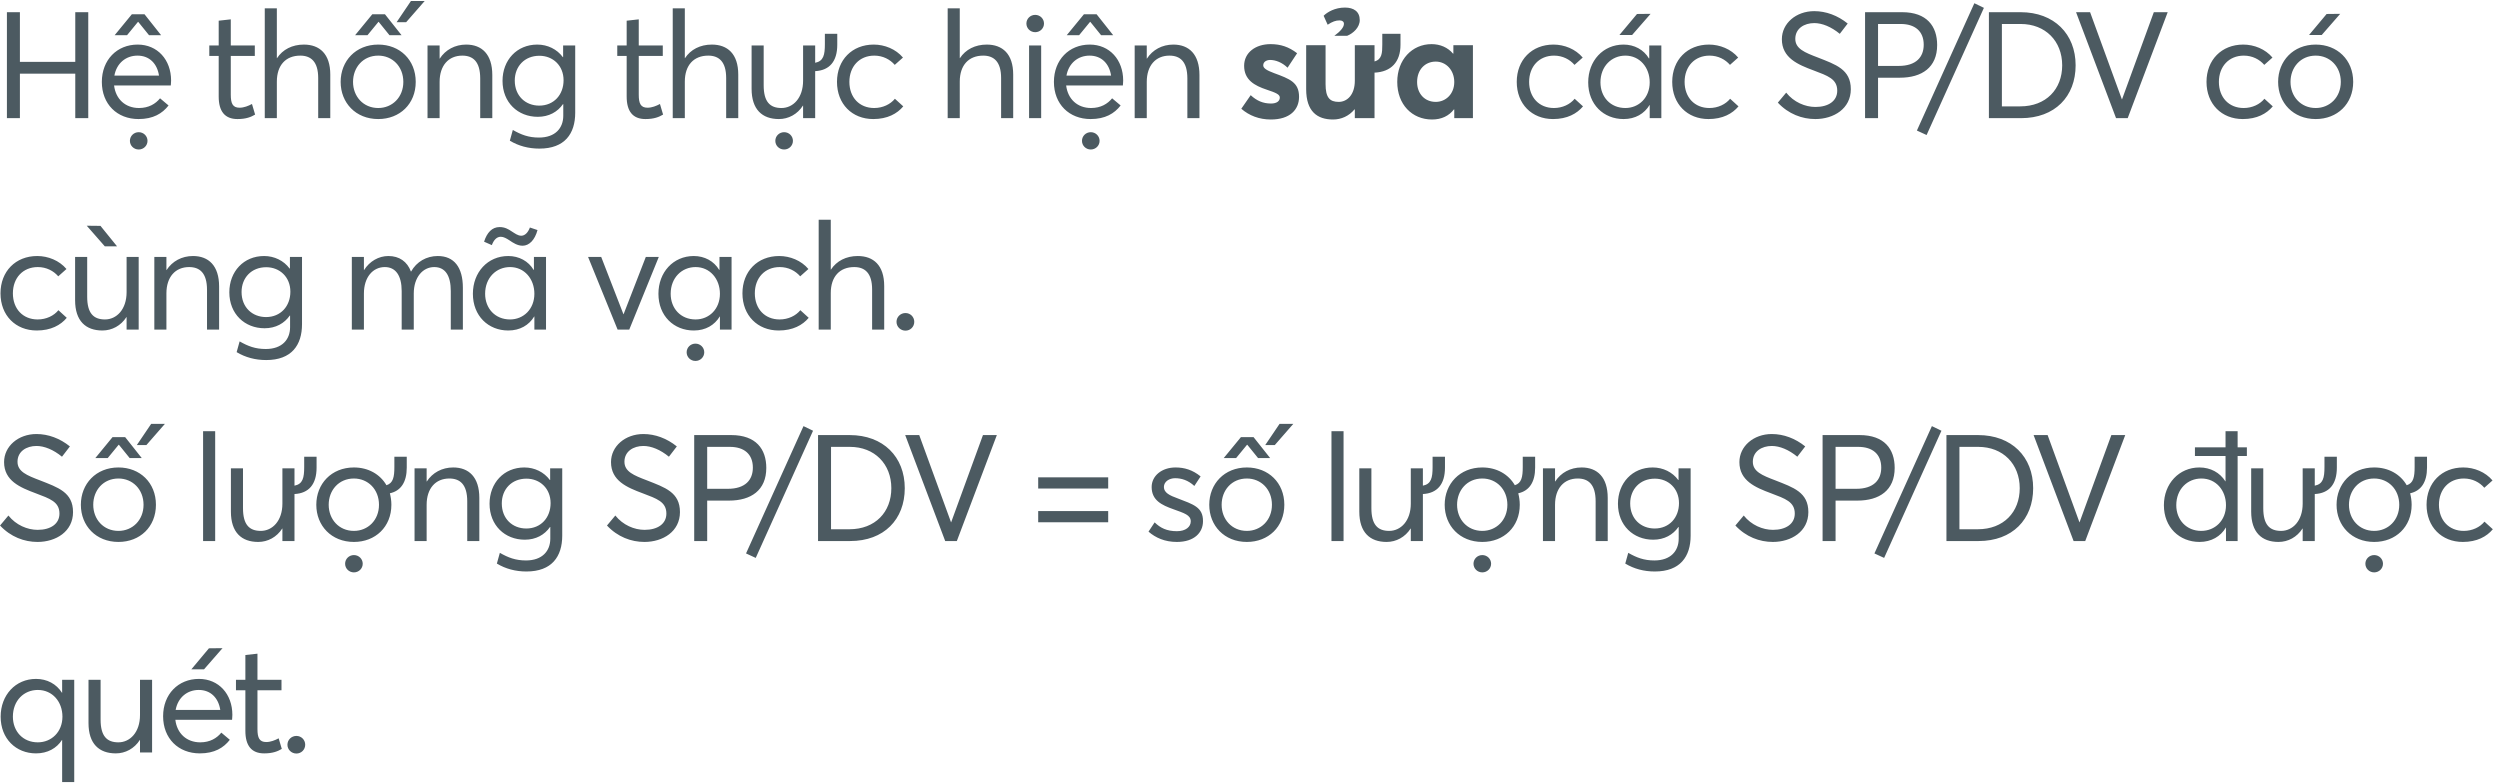 <svg width="201" height="63" viewBox="0 0 201 63" fill="none" xmlns="http://www.w3.org/2000/svg">
    <path d="M0.556 9.5V0.98H1.6V4.976H6.052V0.98H7.096V9.5H6.052V5.924H1.6V9.5H0.556ZM11.092 1.76L10.216 2.828H9.22L10.6 1.148H11.62L12.952 2.828H11.98L11.116 1.76H11.092ZM13.756 6.476C13.756 6.632 13.732 6.8 13.732 6.872H9.172C9.304 7.964 10.072 8.684 11.176 8.684C11.956 8.684 12.508 8.348 12.868 7.904L13.552 8.48C13.048 9.128 12.316 9.572 11.14 9.572C9.412 9.572 8.188 8.372 8.188 6.584C8.188 4.82 9.4 3.584 11.068 3.584C12.664 3.584 13.756 4.808 13.756 6.476ZM11.056 4.472C10.12 4.472 9.376 5.084 9.196 6.08H12.784C12.64 5.12 12.016 4.472 11.056 4.472ZM11.152 10.628C11.548 10.628 11.86 10.94 11.86 11.324C11.86 11.708 11.548 12.02 11.152 12.02C10.756 12.02 10.444 11.708 10.444 11.324C10.444 10.94 10.756 10.628 11.152 10.628ZM19.095 9.572C18.063 9.572 17.583 8.936 17.583 7.76V4.496H16.827V3.656H17.583V1.664L18.555 1.556V3.656H20.487V4.496H18.555V7.616C18.555 8.324 18.711 8.66 19.263 8.66C19.611 8.66 19.971 8.516 20.259 8.36L20.511 9.212C20.187 9.404 19.791 9.572 19.095 9.572ZM21.287 9.5V0.668H22.259V4.676H22.271C22.727 3.98 23.495 3.584 24.431 3.584C25.691 3.584 26.555 4.328 26.555 5.996V9.5H25.583V6.272C25.583 4.952 24.995 4.472 24.143 4.472C22.979 4.472 22.259 5.24 22.259 6.56V9.5H21.287ZM31.888 1.784L33.04 0.08H34.144L32.656 1.784H31.888ZM28.552 2.828L29.932 1.148H30.952L32.284 2.828H31.312L30.448 1.76H30.424L29.548 2.828H28.552ZM30.412 9.572C28.6 9.572 27.388 8.264 27.388 6.584C27.388 4.904 28.6 3.584 30.412 3.584C32.14 3.584 33.424 4.808 33.424 6.584C33.424 8.36 32.14 9.572 30.412 9.572ZM30.412 8.684C31.528 8.684 32.428 7.832 32.428 6.584C32.428 5.336 31.54 4.472 30.412 4.472C29.188 4.472 28.384 5.42 28.384 6.584C28.384 7.748 29.2 8.684 30.412 8.684ZM34.373 9.5V3.656H35.345V4.712H35.357C35.813 4.004 36.581 3.584 37.481 3.584C38.741 3.584 39.581 4.364 39.581 6.032V9.5H38.609V6.308C38.609 4.94 38.021 4.472 37.169 4.472C36.065 4.472 35.345 5.264 35.345 6.584V9.5H34.373ZM43.367 11.948C42.491 11.948 41.687 11.732 40.991 11.312L41.231 10.448C41.903 10.832 42.491 11.06 43.331 11.06C44.651 11.06 45.287 10.292 45.287 9.308V8.372H45.263C44.831 8.996 44.135 9.392 43.235 9.392C41.639 9.392 40.403 8.24 40.403 6.5C40.403 4.832 41.555 3.584 43.199 3.584C44.027 3.584 44.783 3.956 45.251 4.592H45.275V3.656H46.247V9.068C46.247 10.748 45.407 11.948 43.367 11.948ZM43.355 8.492C44.531 8.492 45.311 7.616 45.311 6.452C45.311 5.276 44.459 4.484 43.367 4.484C42.179 4.484 41.387 5.336 41.387 6.476C41.387 7.712 42.251 8.492 43.355 8.492ZM51.896 9.572C50.864 9.572 50.384 8.936 50.384 7.76V4.496H49.628V3.656H50.384V1.664L51.356 1.556V3.656H53.288V4.496H51.356V7.616C51.356 8.324 51.512 8.66 52.064 8.66C52.412 8.66 52.772 8.516 53.06 8.36L53.312 9.212C52.988 9.404 52.592 9.572 51.896 9.572ZM54.088 9.5V0.668H55.06V4.676H55.072C55.528 3.98 56.296 3.584 57.232 3.584C58.492 3.584 59.356 4.328 59.356 5.996V9.5H58.384V6.272C58.384 4.952 57.796 4.472 56.944 4.472C55.78 4.472 55.06 5.24 55.06 6.56V9.5H54.088ZM66.32 2.72H67.316V3.596C67.316 4.94 66.692 5.66 65.54 5.72V9.5H64.568V8.492H64.556C64.112 9.188 63.392 9.572 62.624 9.572C61.28 9.572 60.428 8.804 60.428 7.136V3.656H61.4V6.86C61.4 8.18 61.904 8.684 62.828 8.684C63.764 8.684 64.568 7.88 64.568 6.488V3.656H65.54V5.048C66.212 4.916 66.32 4.412 66.32 3.548V2.72ZM63.044 10.628C63.44 10.628 63.752 10.94 63.752 11.324C63.752 11.708 63.44 12.02 63.044 12.02C62.648 12.02 62.336 11.708 62.336 11.324C62.336 10.94 62.648 10.628 63.044 10.628ZM70.21 9.572C68.506 9.572 67.294 8.36 67.294 6.584C67.294 4.82 68.506 3.584 70.246 3.584C71.122 3.584 72.022 3.944 72.598 4.628L71.938 5.216C71.566 4.784 70.99 4.472 70.294 4.472C69.094 4.472 68.29 5.348 68.29 6.584C68.29 7.832 69.094 8.684 70.282 8.684C70.978 8.684 71.59 8.384 71.95 7.94L72.622 8.552C72.13 9.14 71.35 9.572 70.21 9.572ZM76.193 9.5V0.668H77.165V4.676H77.177C77.633 3.98 78.401 3.584 79.337 3.584C80.597 3.584 81.461 4.328 81.461 5.996V9.5H80.489V6.272C80.489 4.952 79.901 4.472 79.049 4.472C77.885 4.472 77.165 5.24 77.165 6.56V9.5H76.193ZM83.23 2.588C82.834 2.588 82.522 2.276 82.522 1.892C82.522 1.508 82.834 1.196 83.23 1.196C83.626 1.196 83.938 1.508 83.938 1.892C83.938 2.276 83.626 2.588 83.23 2.588ZM82.738 9.5V3.656H83.71V9.5H82.738ZM87.639 1.76L86.763 2.828H85.767L87.147 1.148H88.167L89.499 2.828H88.527L87.663 1.76H87.639ZM90.303 6.476C90.303 6.632 90.279 6.8 90.279 6.872H85.719C85.851 7.964 86.619 8.684 87.723 8.684C88.503 8.684 89.055 8.348 89.415 7.904L90.099 8.48C89.595 9.128 88.863 9.572 87.687 9.572C85.959 9.572 84.735 8.372 84.735 6.584C84.735 4.82 85.947 3.584 87.615 3.584C89.211 3.584 90.303 4.808 90.303 6.476ZM87.603 4.472C86.667 4.472 85.923 5.084 85.743 6.08H89.331C89.187 5.12 88.563 4.472 87.603 4.472ZM87.699 10.628C88.095 10.628 88.407 10.94 88.407 11.324C88.407 11.708 88.095 12.02 87.699 12.02C87.303 12.02 86.991 11.708 86.991 11.324C86.991 10.94 87.303 10.628 87.699 10.628ZM91.228 9.5V3.656H92.2V4.712H92.212C92.668 4.004 93.436 3.584 94.336 3.584C95.596 3.584 96.436 4.364 96.436 6.032V9.5H95.464V6.308C95.464 4.94 94.876 4.472 94.024 4.472C92.92 4.472 92.2 5.264 92.2 6.584V9.5H91.228ZM102.176 9.608C101.24 9.608 100.436 9.296 99.8 8.744L100.556 7.652C101.036 8.096 101.54 8.324 102.188 8.324C102.644 8.324 102.896 8.132 102.896 7.844C102.896 7.592 102.596 7.46 101.84 7.208C100.868 6.884 100.028 6.428 100.028 5.288C100.028 4.232 100.94 3.548 102.152 3.548C102.956 3.548 103.616 3.764 104.288 4.28L103.52 5.444C103.076 5.012 102.548 4.82 102.116 4.82C101.876 4.82 101.564 4.94 101.564 5.252C101.564 5.492 101.852 5.66 102.428 5.876C103.7 6.344 104.444 6.62 104.444 7.784C104.444 8.816 103.712 9.608 102.176 9.608ZM107.704 1.64C107.392 1.64 107.128 1.736 106.744 1.988L106.42 1.268C106.72 0.968 107.332 0.608 108.136 0.608C108.844 0.608 109.324 0.932 109.324 1.616C109.324 2.204 108.796 2.684 108.316 2.876H107.284C107.764 2.528 108.064 2.18 108.052 1.904C108.052 1.748 107.92 1.64 107.704 1.64ZM111.136 2.72H112.6V3.596C112.6 4.988 111.844 5.78 110.512 5.84V9.5H108.928V8.804L108.904 8.792C108.46 9.332 107.836 9.608 107.176 9.608C105.904 9.608 105.016 8.96 105.016 7.172V3.632H106.576V6.764C106.576 7.832 106.9 8.192 107.632 8.192C108.316 8.192 108.928 7.616 108.928 6.488V3.632H110.512V4.94C111.112 4.772 111.136 4.256 111.136 3.572V2.72ZM115.135 9.608C113.527 9.608 112.339 8.396 112.339 6.584C112.339 4.808 113.527 3.548 115.099 3.548C115.783 3.548 116.407 3.812 116.827 4.316L116.851 4.304V3.632H118.423V9.5H116.923V8.804L116.899 8.792C116.491 9.32 115.903 9.608 115.135 9.608ZM115.435 8.192C116.239 8.192 116.923 7.556 116.923 6.596C116.923 5.648 116.275 4.952 115.435 4.952C114.583 4.952 113.935 5.588 113.935 6.596C113.935 7.532 114.547 8.192 115.435 8.192ZM124.862 9.572C123.158 9.572 121.946 8.36 121.946 6.584C121.946 4.82 123.158 3.584 124.898 3.584C125.774 3.584 126.674 3.944 127.25 4.628L126.59 5.216C126.218 4.784 125.642 4.472 124.946 4.472C123.746 4.472 122.942 5.348 122.942 6.584C122.942 7.832 123.746 8.684 124.934 8.684C125.63 8.684 126.242 8.384 126.602 7.94L127.274 8.552C126.782 9.14 126.002 9.572 124.862 9.572ZM130.2 2.816L131.616 1.124L132.708 1.112L131.22 2.816H130.2ZM130.536 9.572C128.928 9.572 127.692 8.396 127.692 6.62C127.692 4.892 128.88 3.584 130.536 3.584C131.4 3.584 132.156 3.992 132.576 4.7L132.6 4.688V3.656H133.572V9.5H132.636V8.444H132.624C132.204 9.14 131.484 9.572 130.536 9.572ZM130.68 8.684C131.76 8.684 132.636 7.856 132.636 6.62C132.636 5.42 131.832 4.472 130.68 4.472C129.576 4.472 128.676 5.324 128.676 6.62C128.676 7.796 129.48 8.684 130.68 8.684ZM137.362 9.572C135.658 9.572 134.446 8.36 134.446 6.584C134.446 4.82 135.658 3.584 137.398 3.584C138.274 3.584 139.174 3.944 139.75 4.628L139.09 5.216C138.718 4.784 138.142 4.472 137.446 4.472C136.246 4.472 135.442 5.348 135.442 6.584C135.442 7.832 136.246 8.684 137.434 8.684C138.13 8.684 138.742 8.384 139.102 7.94L139.774 8.552C139.282 9.14 138.502 9.572 137.362 9.572ZM145.95 9.572C144.882 9.572 143.79 9.164 142.938 8.252L143.61 7.448C144.222 8.216 145.134 8.6 145.962 8.6C147.006 8.6 147.714 8.12 147.714 7.292C147.714 6.344 146.946 6.092 145.806 5.66C144.546 5.192 143.262 4.652 143.262 3.152C143.262 1.88 144.402 0.896 145.866 0.896C146.814 0.896 147.75 1.244 148.554 1.892L147.918 2.72C147.234 2.156 146.502 1.856 145.866 1.856C145.062 1.856 144.354 2.288 144.342 3.104C144.33 3.92 145.098 4.22 146.166 4.628C147.594 5.192 148.806 5.576 148.806 7.172C148.806 8.732 147.438 9.572 145.95 9.572ZM149.951 9.5V0.98H152.927C154.919 0.98 155.747 2.108 155.747 3.62C155.747 5.42 154.523 6.248 152.747 6.248H150.995V9.5H149.951ZM150.995 5.3H152.651C154.067 5.3 154.667 4.58 154.667 3.596C154.667 2.504 153.959 1.928 152.819 1.928H150.995V5.3ZM154.898 10.856L154.118 10.496L158.738 0.26L159.506 0.632L154.898 10.856ZM159.908 9.5V0.98H162.452C165.152 0.98 166.88 2.732 166.88 5.252C166.88 7.76 165.212 9.5 162.488 9.5H159.908ZM160.952 8.552H162.428C164.504 8.552 165.8 7.172 165.8 5.252C165.8 3.308 164.456 1.928 162.464 1.928H160.952V8.552ZM170.131 9.5L166.915 0.98H168.043L170.599 7.988H170.611L173.167 0.98H174.283L171.067 9.5H170.131ZM180.319 9.572C178.615 9.572 177.403 8.36 177.403 6.584C177.403 4.82 178.615 3.584 180.355 3.584C181.231 3.584 182.131 3.944 182.707 4.628L182.047 5.216C181.675 4.784 181.099 4.472 180.403 4.472C179.203 4.472 178.399 5.348 178.399 6.584C178.399 7.832 179.203 8.684 180.391 8.684C181.087 8.684 181.699 8.384 182.059 7.94L182.731 8.552C182.239 9.14 181.459 9.572 180.319 9.572ZM185.645 2.816L187.061 1.124L188.153 1.112L186.665 2.816H185.645ZM186.185 9.572C184.373 9.572 183.161 8.264 183.161 6.584C183.161 4.904 184.373 3.584 186.185 3.584C187.913 3.584 189.197 4.808 189.197 6.584C189.197 8.36 187.913 9.572 186.185 9.572ZM186.185 8.684C187.301 8.684 188.201 7.832 188.201 6.584C188.201 5.336 187.313 4.472 186.185 4.472C184.961 4.472 184.157 5.42 184.157 6.584C184.157 7.748 184.973 8.684 186.185 8.684ZM2.956 26.572C1.252 26.572 0.04 25.36 0.04 23.584C0.04 21.82 1.252 20.584 2.992 20.584C3.868 20.584 4.768 20.944 5.344 21.628L4.684 22.216C4.312 21.784 3.736 21.472 3.04 21.472C1.84 21.472 1.036 22.348 1.036 23.584C1.036 24.832 1.84 25.684 3.028 25.684C3.724 25.684 4.336 25.384 4.696 24.94L5.368 25.552C4.876 26.14 4.096 26.572 2.956 26.572ZM8.426 19.804L6.974 18.148L8.078 18.16L9.41 19.804H8.426ZM8.234 26.572C6.89 26.572 6.038 25.804 6.038 24.136V20.656H7.01V23.86C7.01 25.18 7.514 25.684 8.438 25.684C9.374 25.684 10.178 24.88 10.178 23.488V20.656H11.15V26.5H10.178V25.492H10.166C9.722 26.188 9.002 26.572 8.234 26.572ZM12.408 26.5V20.656H13.38V21.712H13.392C13.848 21.004 14.616 20.584 15.516 20.584C16.776 20.584 17.616 21.364 17.616 23.032V26.5H16.644V23.308C16.644 21.94 16.056 21.472 15.204 21.472C14.1 21.472 13.38 22.264 13.38 23.584V26.5H12.408ZM21.402 28.948C20.526 28.948 19.722 28.732 19.026 28.312L19.266 27.448C19.938 27.832 20.526 28.06 21.366 28.06C22.686 28.06 23.322 27.292 23.322 26.308V25.372H23.298C22.866 25.996 22.17 26.392 21.27 26.392C19.674 26.392 18.438 25.24 18.438 23.5C18.438 21.832 19.59 20.584 21.234 20.584C22.062 20.584 22.818 20.956 23.286 21.592H23.31V20.656H24.282V26.068C24.282 27.748 23.442 28.948 21.402 28.948ZM21.39 25.492C22.566 25.492 23.346 24.616 23.346 23.452C23.346 22.276 22.494 21.484 21.402 21.484C20.214 21.484 19.422 22.336 19.422 23.476C19.422 24.712 20.286 25.492 21.39 25.492ZM28.287 26.5V20.656H29.259V21.712H29.271C29.715 21.004 30.447 20.584 31.227 20.584C32.103 20.584 32.739 21.028 33.039 21.832H33.051C33.495 21.04 34.287 20.584 35.199 20.584C36.495 20.584 37.215 21.472 37.215 23.14V26.5H36.243V23.404C36.243 22.156 35.799 21.472 34.911 21.472C33.999 21.472 33.267 22.288 33.267 23.596V26.5H32.295V23.404C32.295 22.156 31.815 21.472 30.939 21.472C29.979 21.472 29.259 22.288 29.259 23.596V26.5H28.287ZM42.016 19.756C41.608 19.756 41.26 19.528 40.96 19.324C40.72 19.168 40.492 19.036 40.264 19.036C39.94 19.036 39.7 19.288 39.544 19.708L38.92 19.432C39.148 18.712 39.556 18.256 40.168 18.256C40.588 18.256 40.876 18.424 41.14 18.604C41.392 18.76 41.632 18.952 41.908 18.952C42.196 18.952 42.448 18.712 42.604 18.292L43.216 18.496C43 19.3 42.544 19.756 42.016 19.756ZM40.864 26.572C39.256 26.572 38.02 25.396 38.02 23.62C38.02 21.892 39.208 20.584 40.864 20.584C41.728 20.584 42.484 20.992 42.904 21.7L42.928 21.688V20.656H43.9V26.5H42.964V25.444H42.952C42.532 26.14 41.812 26.572 40.864 26.572ZM41.008 25.684C42.088 25.684 42.964 24.856 42.964 23.62C42.964 22.42 42.16 21.472 41.008 21.472C39.904 21.472 39.004 22.324 39.004 23.62C39.004 24.796 39.808 25.684 41.008 25.684ZM49.656 26.5L47.28 20.656H48.336L50.124 25.264H50.136L51.924 20.656H52.968L50.592 26.5H49.656ZM55.782 26.572C54.174 26.572 52.938 25.396 52.938 23.62C52.938 21.892 54.126 20.584 55.782 20.584C56.646 20.584 57.402 20.992 57.822 21.7L57.846 21.688V20.656H58.818V26.5H57.882V25.444H57.87C57.45 26.14 56.73 26.572 55.782 26.572ZM55.926 25.684C57.006 25.684 57.882 24.856 57.882 23.62C57.882 22.42 57.078 21.472 55.926 21.472C54.822 21.472 53.922 22.324 53.922 23.62C53.922 24.796 54.726 25.684 55.926 25.684ZM55.914 27.628C56.31 27.628 56.622 27.94 56.622 28.324C56.622 28.708 56.31 29.02 55.914 29.02C55.518 29.02 55.206 28.708 55.206 28.324C55.206 27.94 55.518 27.628 55.914 27.628ZM62.608 26.572C60.904 26.572 59.692 25.36 59.692 23.584C59.692 21.82 60.904 20.584 62.644 20.584C63.52 20.584 64.42 20.944 64.996 21.628L64.336 22.216C63.964 21.784 63.388 21.472 62.692 21.472C61.492 21.472 60.688 22.348 60.688 23.584C60.688 24.832 61.492 25.684 62.68 25.684C63.376 25.684 63.988 25.384 64.348 24.94L65.02 25.552C64.528 26.14 63.748 26.572 62.608 26.572ZM65.822 26.5V17.668H66.794V21.676H66.806C67.262 20.98 68.03 20.584 68.966 20.584C70.226 20.584 71.09 21.328 71.09 22.996V26.5H70.118V23.272C70.118 21.952 69.53 21.472 68.678 21.472C67.514 21.472 66.794 22.24 66.794 23.56V26.5H65.822ZM72.799 26.584C72.403 26.584 72.079 26.272 72.079 25.876C72.079 25.48 72.403 25.168 72.799 25.168C73.195 25.168 73.507 25.48 73.507 25.876C73.507 26.272 73.195 26.584 72.799 26.584ZM3.016 43.572C1.948 43.572 0.856 43.164 0.004 42.252L0.676 41.448C1.288 42.216 2.2 42.6 3.028 42.6C4.072 42.6 4.78 42.12 4.78 41.292C4.78 40.344 4.012 40.092 2.872 39.66C1.612 39.192 0.328 38.652 0.328 37.152C0.328 35.88 1.468 34.896 2.932 34.896C3.88 34.896 4.816 35.244 5.62 35.892L4.984 36.72C4.3 36.156 3.568 35.856 2.932 35.856C2.128 35.856 1.42 36.288 1.408 37.104C1.396 37.92 2.164 38.22 3.232 38.628C4.66 39.192 5.872 39.576 5.872 41.172C5.872 42.732 4.504 43.572 3.016 43.572ZM11.001 35.784L12.153 34.08H13.257L11.769 35.784H11.001ZM7.665 36.828L9.045 35.148H10.065L11.397 36.828H10.425L9.561 35.76H9.537L8.661 36.828H7.665ZM9.525 43.572C7.713 43.572 6.501 42.264 6.501 40.584C6.501 38.904 7.713 37.584 9.525 37.584C11.253 37.584 12.537 38.808 12.537 40.584C12.537 42.36 11.253 43.572 9.525 43.572ZM9.525 42.684C10.641 42.684 11.541 41.832 11.541 40.584C11.541 39.336 10.653 38.472 9.525 38.472C8.301 38.472 7.497 39.42 7.497 40.584C7.497 41.748 8.313 42.684 9.525 42.684ZM16.328 43.5V34.668H17.3V43.5H16.328ZM24.457 36.72H25.453V37.596C25.453 38.94 24.829 39.66 23.677 39.72V43.5H22.705V42.492H22.693C22.249 43.188 21.529 43.572 20.761 43.572C19.417 43.572 18.565 42.804 18.565 41.136V37.656H19.537V40.86C19.537 42.18 20.041 42.684 20.965 42.684C21.901 42.684 22.705 41.88 22.705 40.488V37.656H23.677V39.048C24.349 38.916 24.457 38.412 24.457 37.548V36.72ZM31.707 36.72H32.703V37.596C32.703 38.772 32.223 39.468 31.347 39.66C31.419 39.948 31.467 40.26 31.467 40.584C31.467 42.36 30.183 43.572 28.455 43.572C26.643 43.572 25.431 42.264 25.431 40.584C25.431 38.904 26.643 37.584 28.455 37.584C29.607 37.584 30.555 38.124 31.071 39.012C31.611 38.844 31.707 38.352 31.707 37.548V36.72ZM28.455 42.684C29.571 42.684 30.471 41.832 30.471 40.584C30.471 39.336 29.583 38.472 28.455 38.472C27.231 38.472 26.427 39.42 26.427 40.584C26.427 41.748 27.243 42.684 28.455 42.684ZM28.455 44.628C28.851 44.628 29.163 44.94 29.163 45.324C29.163 45.708 28.851 46.02 28.455 46.02C28.059 46.02 27.747 45.708 27.747 45.324C27.747 44.94 28.059 44.628 28.455 44.628ZM33.33 43.5V37.656H34.302V38.712H34.314C34.77 38.004 35.538 37.584 36.438 37.584C37.698 37.584 38.538 38.364 38.538 40.032V43.5H37.566V40.308C37.566 38.94 36.978 38.472 36.126 38.472C35.022 38.472 34.302 39.264 34.302 40.584V43.5H33.33ZM42.324 45.948C41.448 45.948 40.644 45.732 39.948 45.312L40.188 44.448C40.86 44.832 41.448 45.06 42.288 45.06C43.608 45.06 44.244 44.292 44.244 43.308V42.372H44.22C43.788 42.996 43.092 43.392 42.192 43.392C40.596 43.392 39.36 42.24 39.36 40.5C39.36 38.832 40.512 37.584 42.156 37.584C42.984 37.584 43.74 37.956 44.208 38.592H44.232V37.656H45.204V43.068C45.204 44.748 44.364 45.948 42.324 45.948ZM42.312 42.492C43.488 42.492 44.268 41.616 44.268 40.452C44.268 39.276 43.416 38.484 42.324 38.484C41.136 38.484 40.344 39.336 40.344 40.476C40.344 41.712 41.208 42.492 42.312 42.492ZM51.813 43.572C50.745 43.572 49.653 43.164 48.801 42.252L49.473 41.448C50.085 42.216 50.997 42.6 51.825 42.6C52.869 42.6 53.577 42.12 53.577 41.292C53.577 40.344 52.809 40.092 51.669 39.66C50.409 39.192 49.125 38.652 49.125 37.152C49.125 35.88 50.265 34.896 51.729 34.896C52.677 34.896 53.613 35.244 54.417 35.892L53.781 36.72C53.097 36.156 52.365 35.856 51.729 35.856C50.925 35.856 50.217 36.288 50.205 37.104C50.193 37.92 50.961 38.22 52.029 38.628C53.457 39.192 54.669 39.576 54.669 41.172C54.669 42.732 53.301 43.572 51.813 43.572ZM55.814 43.5V34.98H58.79C60.782 34.98 61.61 36.108 61.61 37.62C61.61 39.42 60.386 40.248 58.61 40.248H56.858V43.5H55.814ZM56.858 39.3H58.514C59.93 39.3 60.53 38.58 60.53 37.596C60.53 36.504 59.822 35.928 58.682 35.928H56.858V39.3ZM60.761 44.856L59.981 44.496L64.601 34.26L65.369 34.632L60.761 44.856ZM65.771 43.5V34.98H68.315C71.015 34.98 72.743 36.732 72.743 39.252C72.743 41.76 71.075 43.5 68.351 43.5H65.771ZM66.815 42.552H68.291C70.367 42.552 71.663 41.172 71.663 39.252C71.663 37.308 70.319 35.928 68.327 35.928H66.815V42.552ZM75.994 43.5L72.778 34.98H73.906L76.462 41.988H76.474L79.03 34.98H80.146L76.93 43.5H75.994ZM83.471 39.276V38.376H89.099V39.276H83.471ZM83.471 41.988V41.088H89.099V41.988H83.471ZM94.621 43.572C93.649 43.572 92.905 43.236 92.341 42.744L92.833 42C93.289 42.444 93.805 42.708 94.621 42.708C95.329 42.708 95.737 42.36 95.737 41.916C95.737 41.4 95.197 41.256 94.345 40.944C93.397 40.608 92.593 40.224 92.593 39.156C92.593 38.256 93.409 37.584 94.513 37.584C95.221 37.584 95.881 37.776 96.529 38.304L96.025 39.072C95.521 38.604 94.981 38.448 94.477 38.448C94.021 38.448 93.577 38.712 93.577 39.156C93.577 39.612 94.045 39.84 94.681 40.068C95.917 40.548 96.733 40.764 96.721 41.904C96.721 42.816 96.025 43.572 94.621 43.572ZM101.724 35.784L102.876 34.08H103.98L102.492 35.784H101.724ZM98.388 36.828L99.768 35.148H100.788L102.12 36.828H101.148L100.284 35.76H100.26L99.384 36.828H98.388ZM100.248 43.572C98.436 43.572 97.224 42.264 97.224 40.584C97.224 38.904 98.436 37.584 100.248 37.584C101.976 37.584 103.26 38.808 103.26 40.584C103.26 42.36 101.976 43.572 100.248 43.572ZM100.248 42.684C101.364 42.684 102.264 41.832 102.264 40.584C102.264 39.336 101.376 38.472 100.248 38.472C99.024 38.472 98.22 39.42 98.22 40.584C98.22 41.748 99.036 42.684 100.248 42.684ZM107.05 43.5V34.668H108.022V43.5H107.05ZM115.18 36.72H116.176V37.596C116.176 38.94 115.552 39.66 114.4 39.72V43.5H113.428V42.492H113.416C112.972 43.188 112.252 43.572 111.484 43.572C110.14 43.572 109.288 42.804 109.288 41.136V37.656H110.26V40.86C110.26 42.18 110.764 42.684 111.688 42.684C112.624 42.684 113.428 41.88 113.428 40.488V37.656H114.4V39.048C115.072 38.916 115.18 38.412 115.18 37.548V36.72ZM122.429 36.72H123.425V37.596C123.425 38.772 122.945 39.468 122.069 39.66C122.141 39.948 122.189 40.26 122.189 40.584C122.189 42.36 120.905 43.572 119.177 43.572C117.365 43.572 116.153 42.264 116.153 40.584C116.153 38.904 117.365 37.584 119.177 37.584C120.329 37.584 121.277 38.124 121.793 39.012C122.333 38.844 122.429 38.352 122.429 37.548V36.72ZM119.177 42.684C120.293 42.684 121.193 41.832 121.193 40.584C121.193 39.336 120.305 38.472 119.177 38.472C117.953 38.472 117.149 39.42 117.149 40.584C117.149 41.748 117.965 42.684 119.177 42.684ZM119.177 44.628C119.573 44.628 119.885 44.94 119.885 45.324C119.885 45.708 119.573 46.02 119.177 46.02C118.781 46.02 118.469 45.708 118.469 45.324C118.469 44.94 118.781 44.628 119.177 44.628ZM124.053 43.5V37.656H125.025V38.712H125.037C125.493 38.004 126.261 37.584 127.161 37.584C128.421 37.584 129.261 38.364 129.261 40.032V43.5H128.289V40.308C128.289 38.94 127.701 38.472 126.849 38.472C125.745 38.472 125.025 39.264 125.025 40.584V43.5H124.053ZM133.047 45.948C132.171 45.948 131.367 45.732 130.671 45.312L130.911 44.448C131.583 44.832 132.171 45.06 133.011 45.06C134.331 45.06 134.967 44.292 134.967 43.308V42.372H134.943C134.511 42.996 133.815 43.392 132.915 43.392C131.319 43.392 130.083 42.24 130.083 40.5C130.083 38.832 131.235 37.584 132.879 37.584C133.707 37.584 134.463 37.956 134.931 38.592H134.955V37.656H135.927V43.068C135.927 44.748 135.087 45.948 133.047 45.948ZM133.035 42.492C134.211 42.492 134.991 41.616 134.991 40.452C134.991 39.276 134.139 38.484 133.047 38.484C131.859 38.484 131.067 39.336 131.067 40.476C131.067 41.712 131.931 42.492 133.035 42.492ZM142.536 43.572C141.468 43.572 140.376 43.164 139.524 42.252L140.196 41.448C140.808 42.216 141.72 42.6 142.548 42.6C143.592 42.6 144.3 42.12 144.3 41.292C144.3 40.344 143.532 40.092 142.392 39.66C141.132 39.192 139.848 38.652 139.848 37.152C139.848 35.88 140.988 34.896 142.452 34.896C143.4 34.896 144.336 35.244 145.14 35.892L144.504 36.72C143.82 36.156 143.088 35.856 142.452 35.856C141.648 35.856 140.94 36.288 140.928 37.104C140.916 37.92 141.684 38.22 142.752 38.628C144.18 39.192 145.392 39.576 145.392 41.172C145.392 42.732 144.024 43.572 142.536 43.572ZM146.536 43.5V34.98H149.512C151.504 34.98 152.332 36.108 152.332 37.62C152.332 39.42 151.108 40.248 149.332 40.248H147.58V43.5H146.536ZM147.58 39.3H149.236C150.652 39.3 151.252 38.58 151.252 37.596C151.252 36.504 150.544 35.928 149.404 35.928H147.58V39.3ZM151.484 44.856L150.704 44.496L155.324 34.26L156.092 34.632L151.484 44.856ZM156.494 43.5V34.98H159.038C161.738 34.98 163.466 36.732 163.466 39.252C163.466 41.76 161.798 43.5 159.074 43.5H156.494ZM157.538 42.552H159.014C161.09 42.552 162.386 41.172 162.386 39.252C162.386 37.308 161.042 35.928 159.05 35.928H157.538V42.552ZM166.717 43.5L163.501 34.98H164.629L167.185 41.988H167.197L169.753 34.98H170.869L167.653 43.5H166.717ZM180.649 35.964V36.66H179.905V43.5H178.969V42.42H178.957C178.537 43.128 177.793 43.572 176.845 43.572C175.225 43.572 173.977 42.396 173.977 40.62C173.977 38.892 175.189 37.584 176.833 37.584C177.721 37.584 178.477 37.992 178.921 38.7H178.933V36.66H176.473V35.964H178.933V34.668H179.905V35.964H180.649ZM176.977 42.684C178.081 42.684 178.969 41.856 178.969 40.62C178.969 39.42 178.165 38.472 176.989 38.472C175.873 38.472 174.973 39.324 174.973 40.62C174.973 41.796 175.789 42.684 176.977 42.684ZM186.887 36.72H187.883V37.596C187.883 38.94 187.259 39.66 186.107 39.72V43.5H185.135V42.492H185.123C184.679 43.188 183.959 43.572 183.191 43.572C181.847 43.572 180.995 42.804 180.995 41.136V37.656H181.967V40.86C181.967 42.18 182.471 42.684 183.395 42.684C184.331 42.684 185.135 41.88 185.135 40.488V37.656H186.107V39.048C186.779 38.916 186.887 38.412 186.887 37.548V36.72ZM194.136 36.72H195.132V37.596C195.132 38.772 194.652 39.468 193.776 39.66C193.848 39.948 193.896 40.26 193.896 40.584C193.896 42.36 192.612 43.572 190.884 43.572C189.072 43.572 187.86 42.264 187.86 40.584C187.86 38.904 189.072 37.584 190.884 37.584C192.036 37.584 192.984 38.124 193.5 39.012C194.04 38.844 194.136 38.352 194.136 37.548V36.72ZM190.884 42.684C192 42.684 192.9 41.832 192.9 40.584C192.9 39.336 192.012 38.472 190.884 38.472C189.66 38.472 188.856 39.42 188.856 40.584C188.856 41.748 189.672 42.684 190.884 42.684ZM190.884 44.628C191.28 44.628 191.592 44.94 191.592 45.324C191.592 45.708 191.28 46.02 190.884 46.02C190.488 46.02 190.176 45.708 190.176 45.324C190.176 44.94 190.488 44.628 190.884 44.628ZM198.011 43.572C196.307 43.572 195.095 42.36 195.095 40.584C195.095 38.82 196.307 37.584 198.047 37.584C198.923 37.584 199.823 37.944 200.399 38.628L199.739 39.216C199.367 38.784 198.791 38.472 198.095 38.472C196.895 38.472 196.091 39.348 196.091 40.584C196.091 41.832 196.895 42.684 198.083 42.684C198.779 42.684 199.391 42.384 199.751 41.94L200.423 42.552C199.931 43.14 199.151 43.572 198.011 43.572ZM4.996 62.876V59.492H4.984C4.552 60.164 3.82 60.572 2.896 60.572C1.288 60.572 0.052 59.396 0.052 57.62C0.052 55.892 1.24 54.584 2.896 54.584C3.784 54.584 4.54 54.992 4.984 55.7H4.996V54.656H5.968V62.876H4.996ZM3.04 59.684C4.132 59.684 5.02 58.856 5.02 57.62C5.02 56.42 4.216 55.472 3.04 55.472C1.924 55.472 1.036 56.324 1.036 57.62C1.036 58.796 1.84 59.684 3.04 59.684ZM9.312 60.572C7.968 60.572 7.116 59.804 7.116 58.136V54.656H8.088V57.86C8.088 59.18 8.592 59.684 9.516 59.684C10.452 59.684 11.256 58.88 11.256 57.488V54.656H12.228V60.5H11.256V59.492H11.244C10.8 60.188 10.08 60.572 9.312 60.572ZM17.89 52.112L16.402 53.816H15.382L16.798 52.124L17.89 52.112ZM18.682 57.476C18.682 57.632 18.658 57.8 18.658 57.872H14.098C14.23 58.964 14.998 59.684 16.102 59.684C16.882 59.684 17.434 59.348 17.794 58.904L18.478 59.48C17.974 60.128 17.242 60.572 16.066 60.572C14.338 60.572 13.114 59.372 13.114 57.584C13.114 55.82 14.326 54.584 15.994 54.584C17.59 54.584 18.682 55.808 18.682 57.476ZM15.982 55.472C15.046 55.472 14.302 56.084 14.122 57.08H17.71C17.566 56.12 16.942 55.472 15.982 55.472ZM21.24 60.572C20.208 60.572 19.728 59.936 19.728 58.76V55.496H18.972V54.656H19.728V52.664L20.7 52.556V54.656H22.632V55.496H20.7V58.616C20.7 59.324 20.856 59.66 21.408 59.66C21.756 59.66 22.116 59.516 22.404 59.36L22.656 60.212C22.332 60.404 21.936 60.572 21.24 60.572ZM23.83 60.584C23.434 60.584 23.11 60.272 23.11 59.876C23.11 59.48 23.434 59.168 23.83 59.168C24.226 59.168 24.538 59.48 24.538 59.876C24.538 60.272 24.226 60.584 23.83 60.584Z" fill="#4C5A61"/>
</svg>
